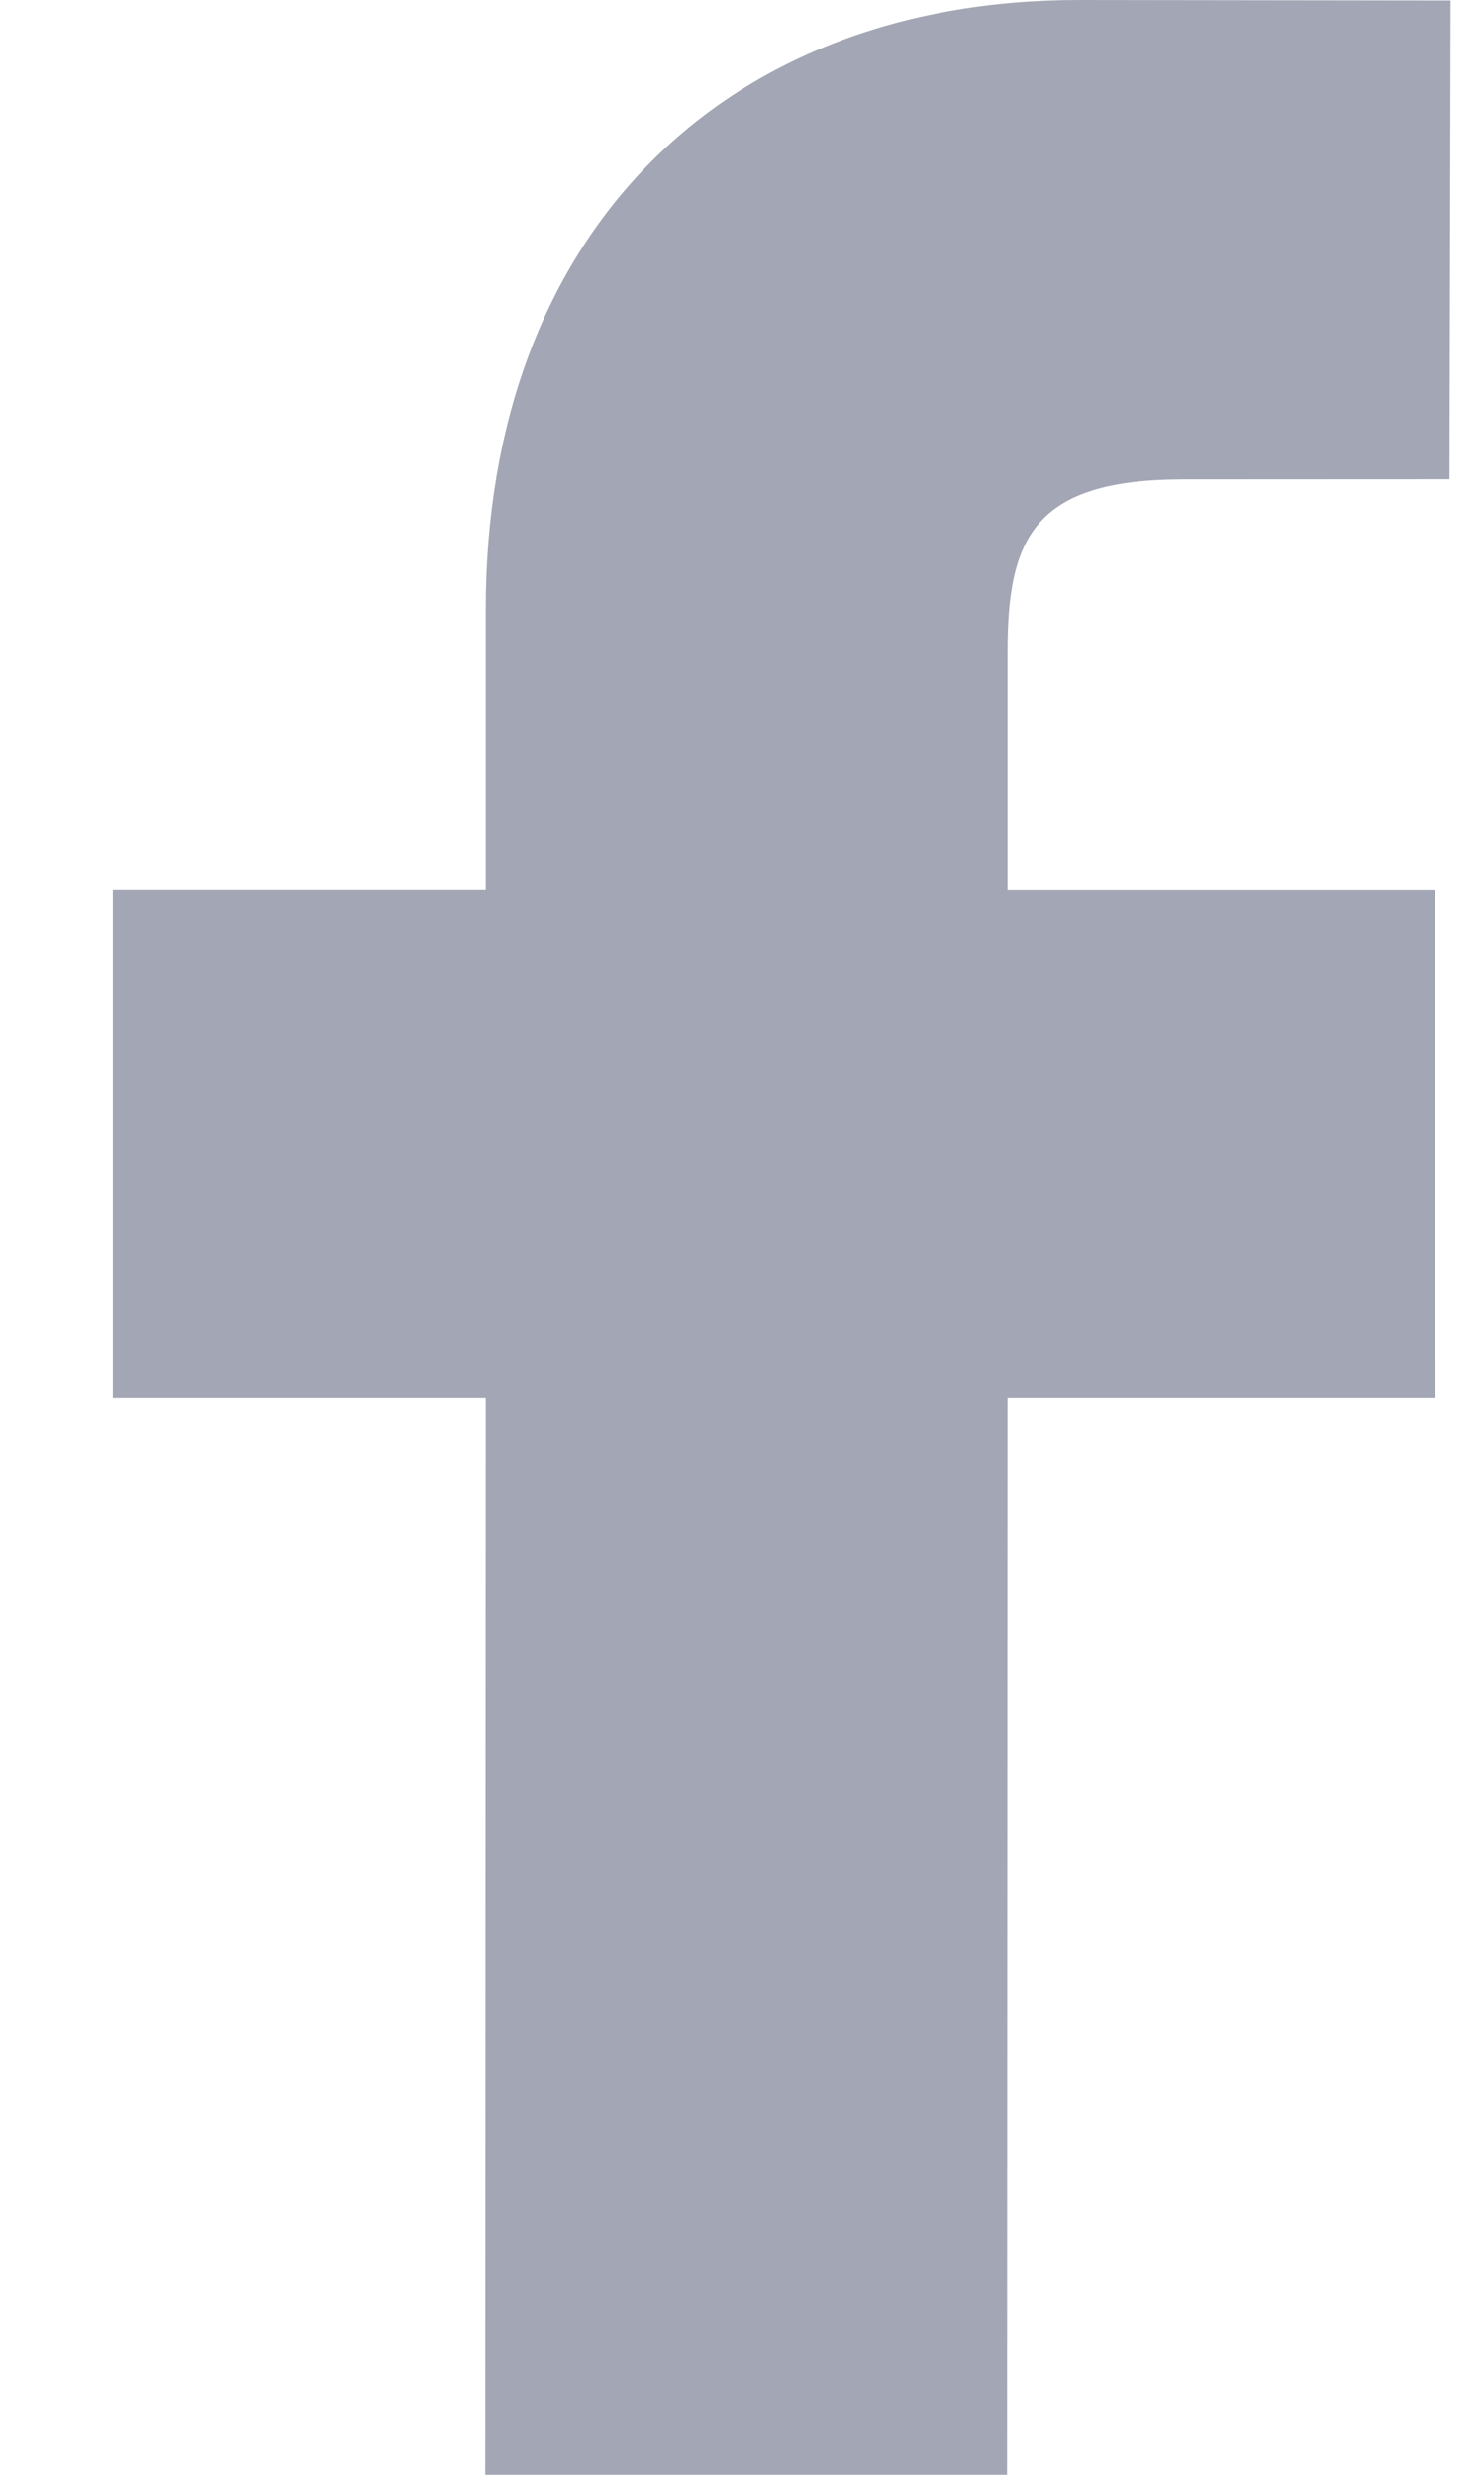<svg width="12" height="20" viewBox="0 0 12 20" fill="none" xmlns="http://www.w3.org/2000/svg">
<path d="M11.73 0.004L8.725 0C5.81 0 3.928 1.931 3.928 4.923V7.191H0.912V11.296H3.928L3.924 20H8.143L8.147 11.296H11.607L11.604 7.192H8.147V5.267C8.147 4.342 8.366 3.874 9.57 3.874L11.721 3.873L11.73 0.004Z" fill="#A3A6B4"/>
</svg>
